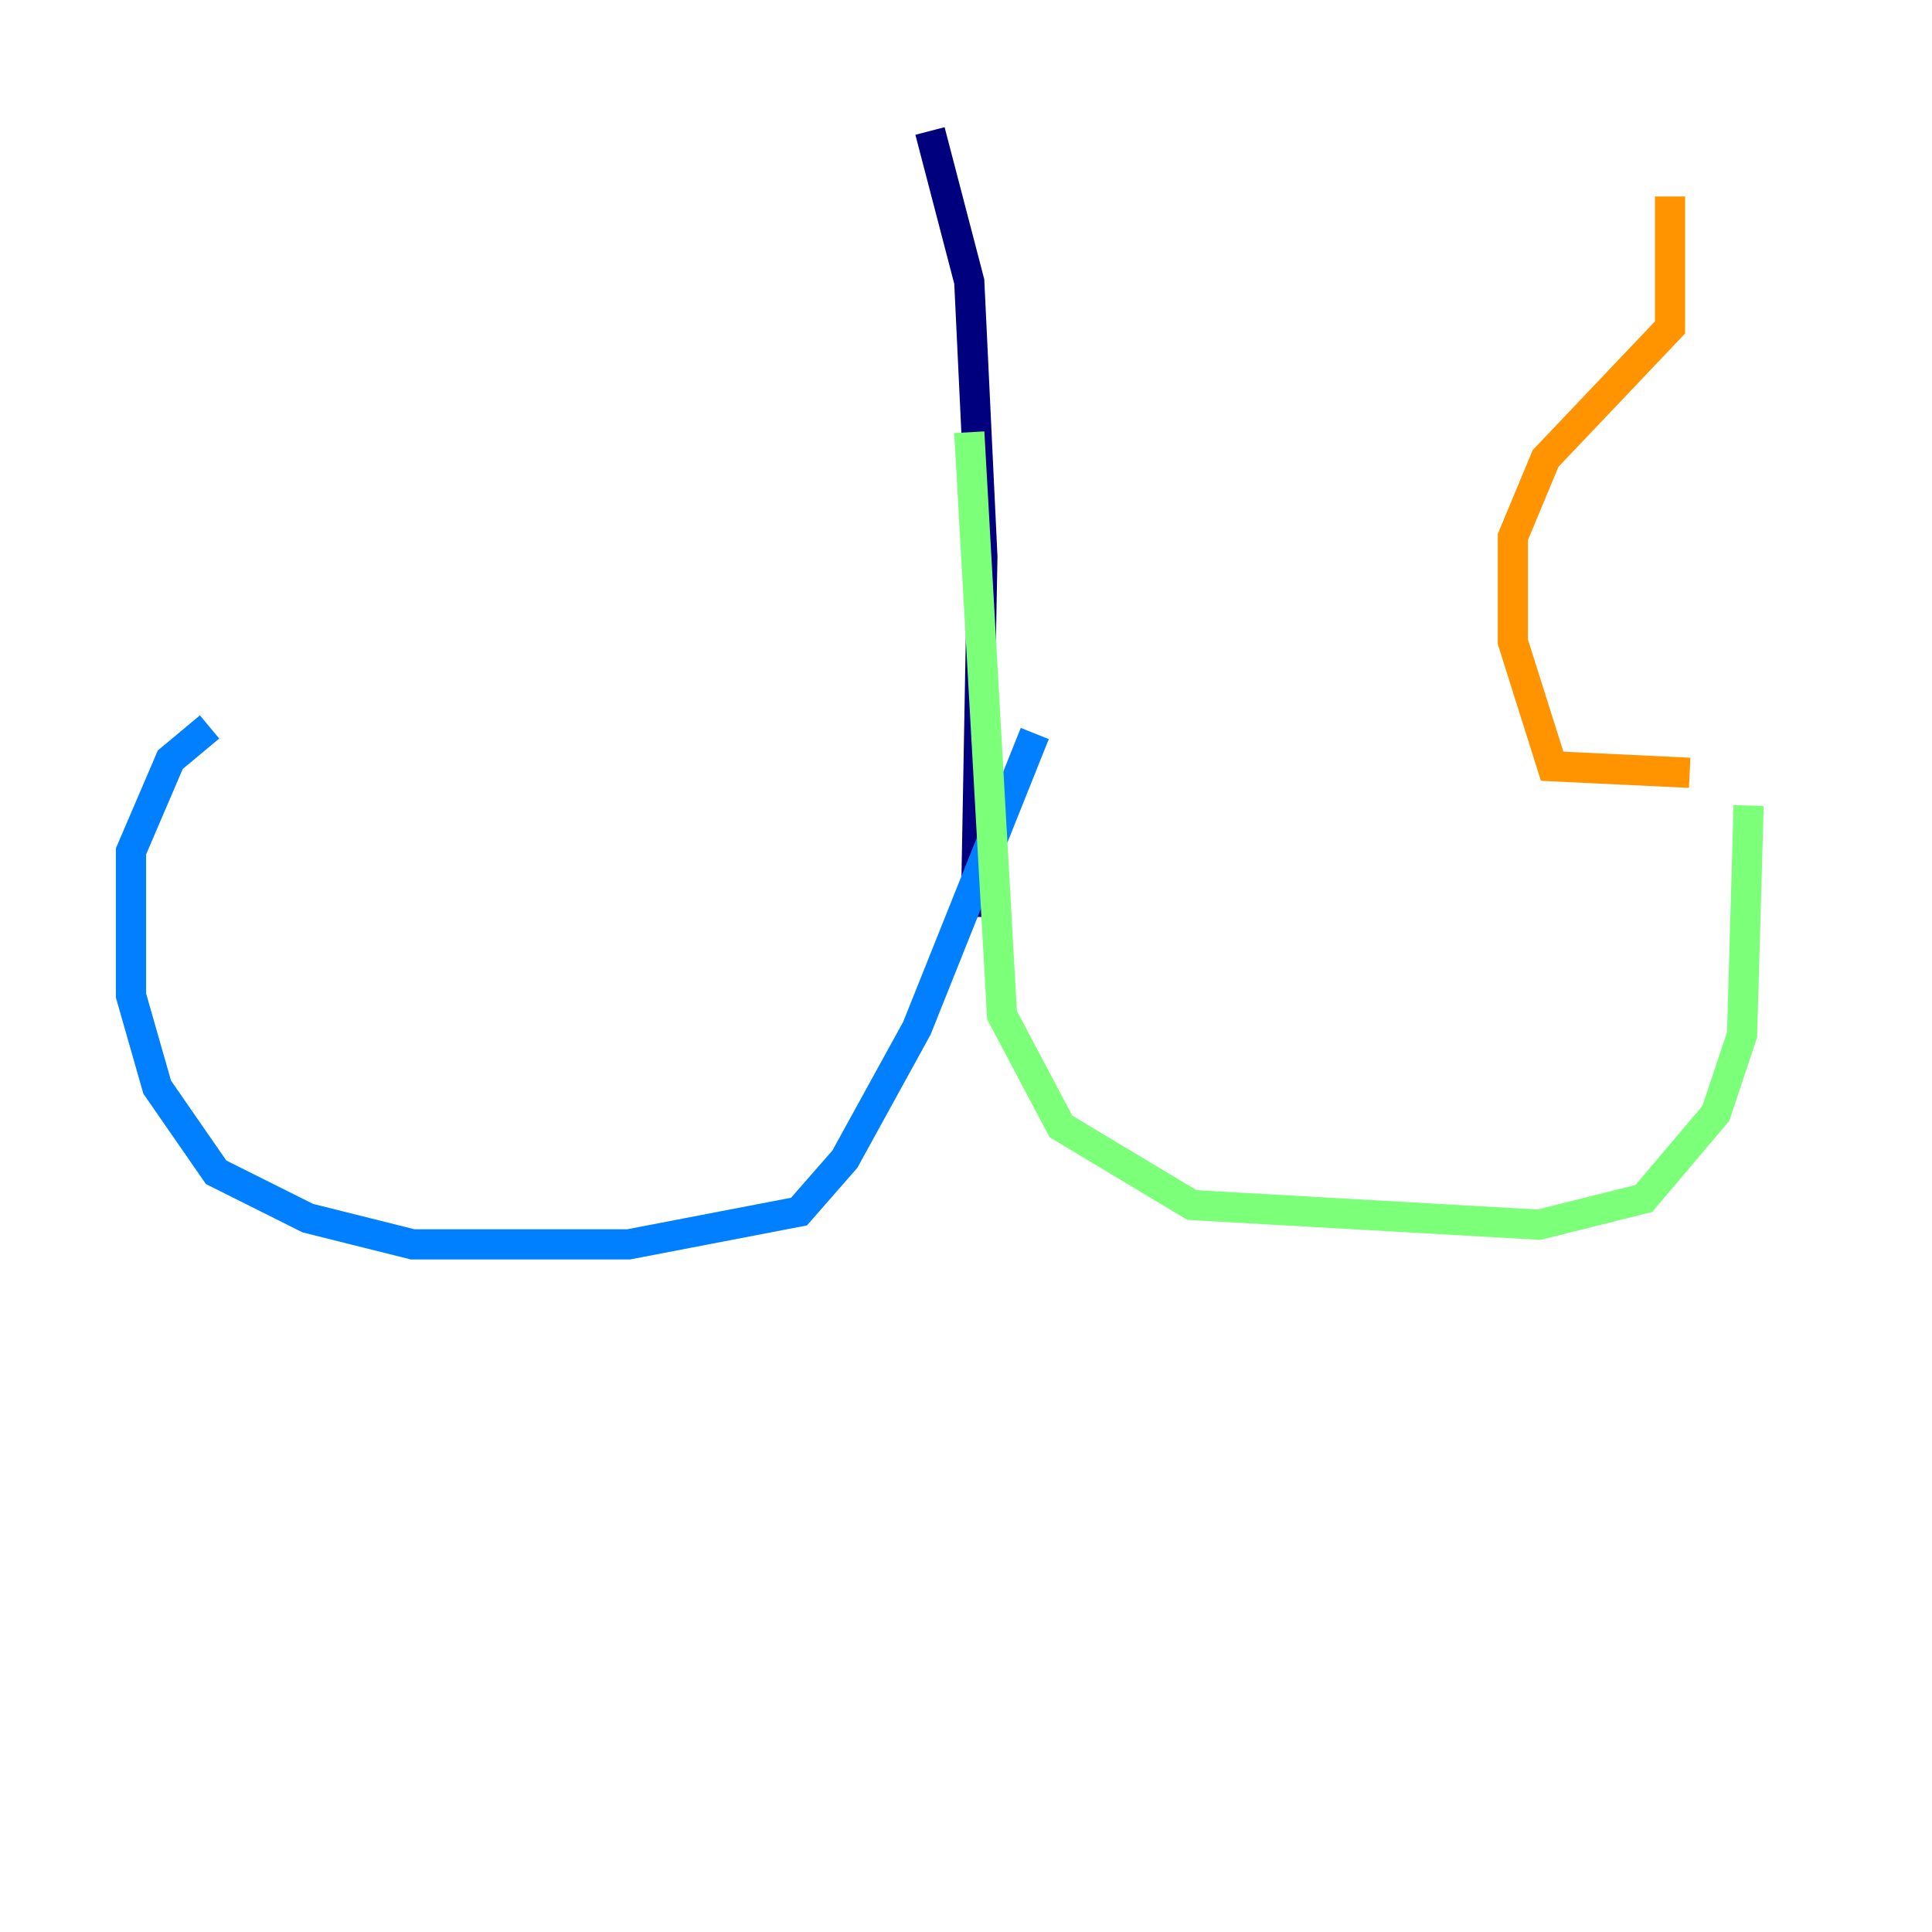 <?xml version="1.0" encoding="utf-8" ?>
<svg baseProfile="tiny" height="128" version="1.2" viewBox="0,0,128,128" width="128" xmlns="http://www.w3.org/2000/svg" xmlns:ev="http://www.w3.org/2001/xml-events" xmlns:xlink="http://www.w3.org/1999/xlink"><defs /><polyline fill="none" points="61.614,8.678 64.217,18.658 65.085,36.881 64.651,60.746" stroke="#00007f" stroke-width="2" /><polyline fill="none" points="68.556,48.597 60.746,68.122 55.973,76.8 52.936,80.271 41.654,82.441 27.336,82.441 20.393,80.705 14.319,77.668 10.414,72.027 8.678,65.953 8.678,56.407 11.281,50.332 13.885,48.163" stroke="#0080ff" stroke-width="2" /><polyline fill="none" points="64.217,28.637 66.386,67.254 70.291,74.63 78.969,79.837 101.966,81.139 108.909,79.403 113.681,73.763 115.417,68.556 115.851,53.37" stroke="#7cff79" stroke-width="2" /><polyline fill="none" points="111.946,51.2 102.834,50.766 100.231,42.522 100.231,35.58 102.4,30.373 110.644,21.695 110.644,13.017" stroke="#ff9400" stroke-width="2" /><polyline fill="none" points="119.322,12.149 119.322,12.149" stroke="#7f0000" stroke-width="2" /></svg>